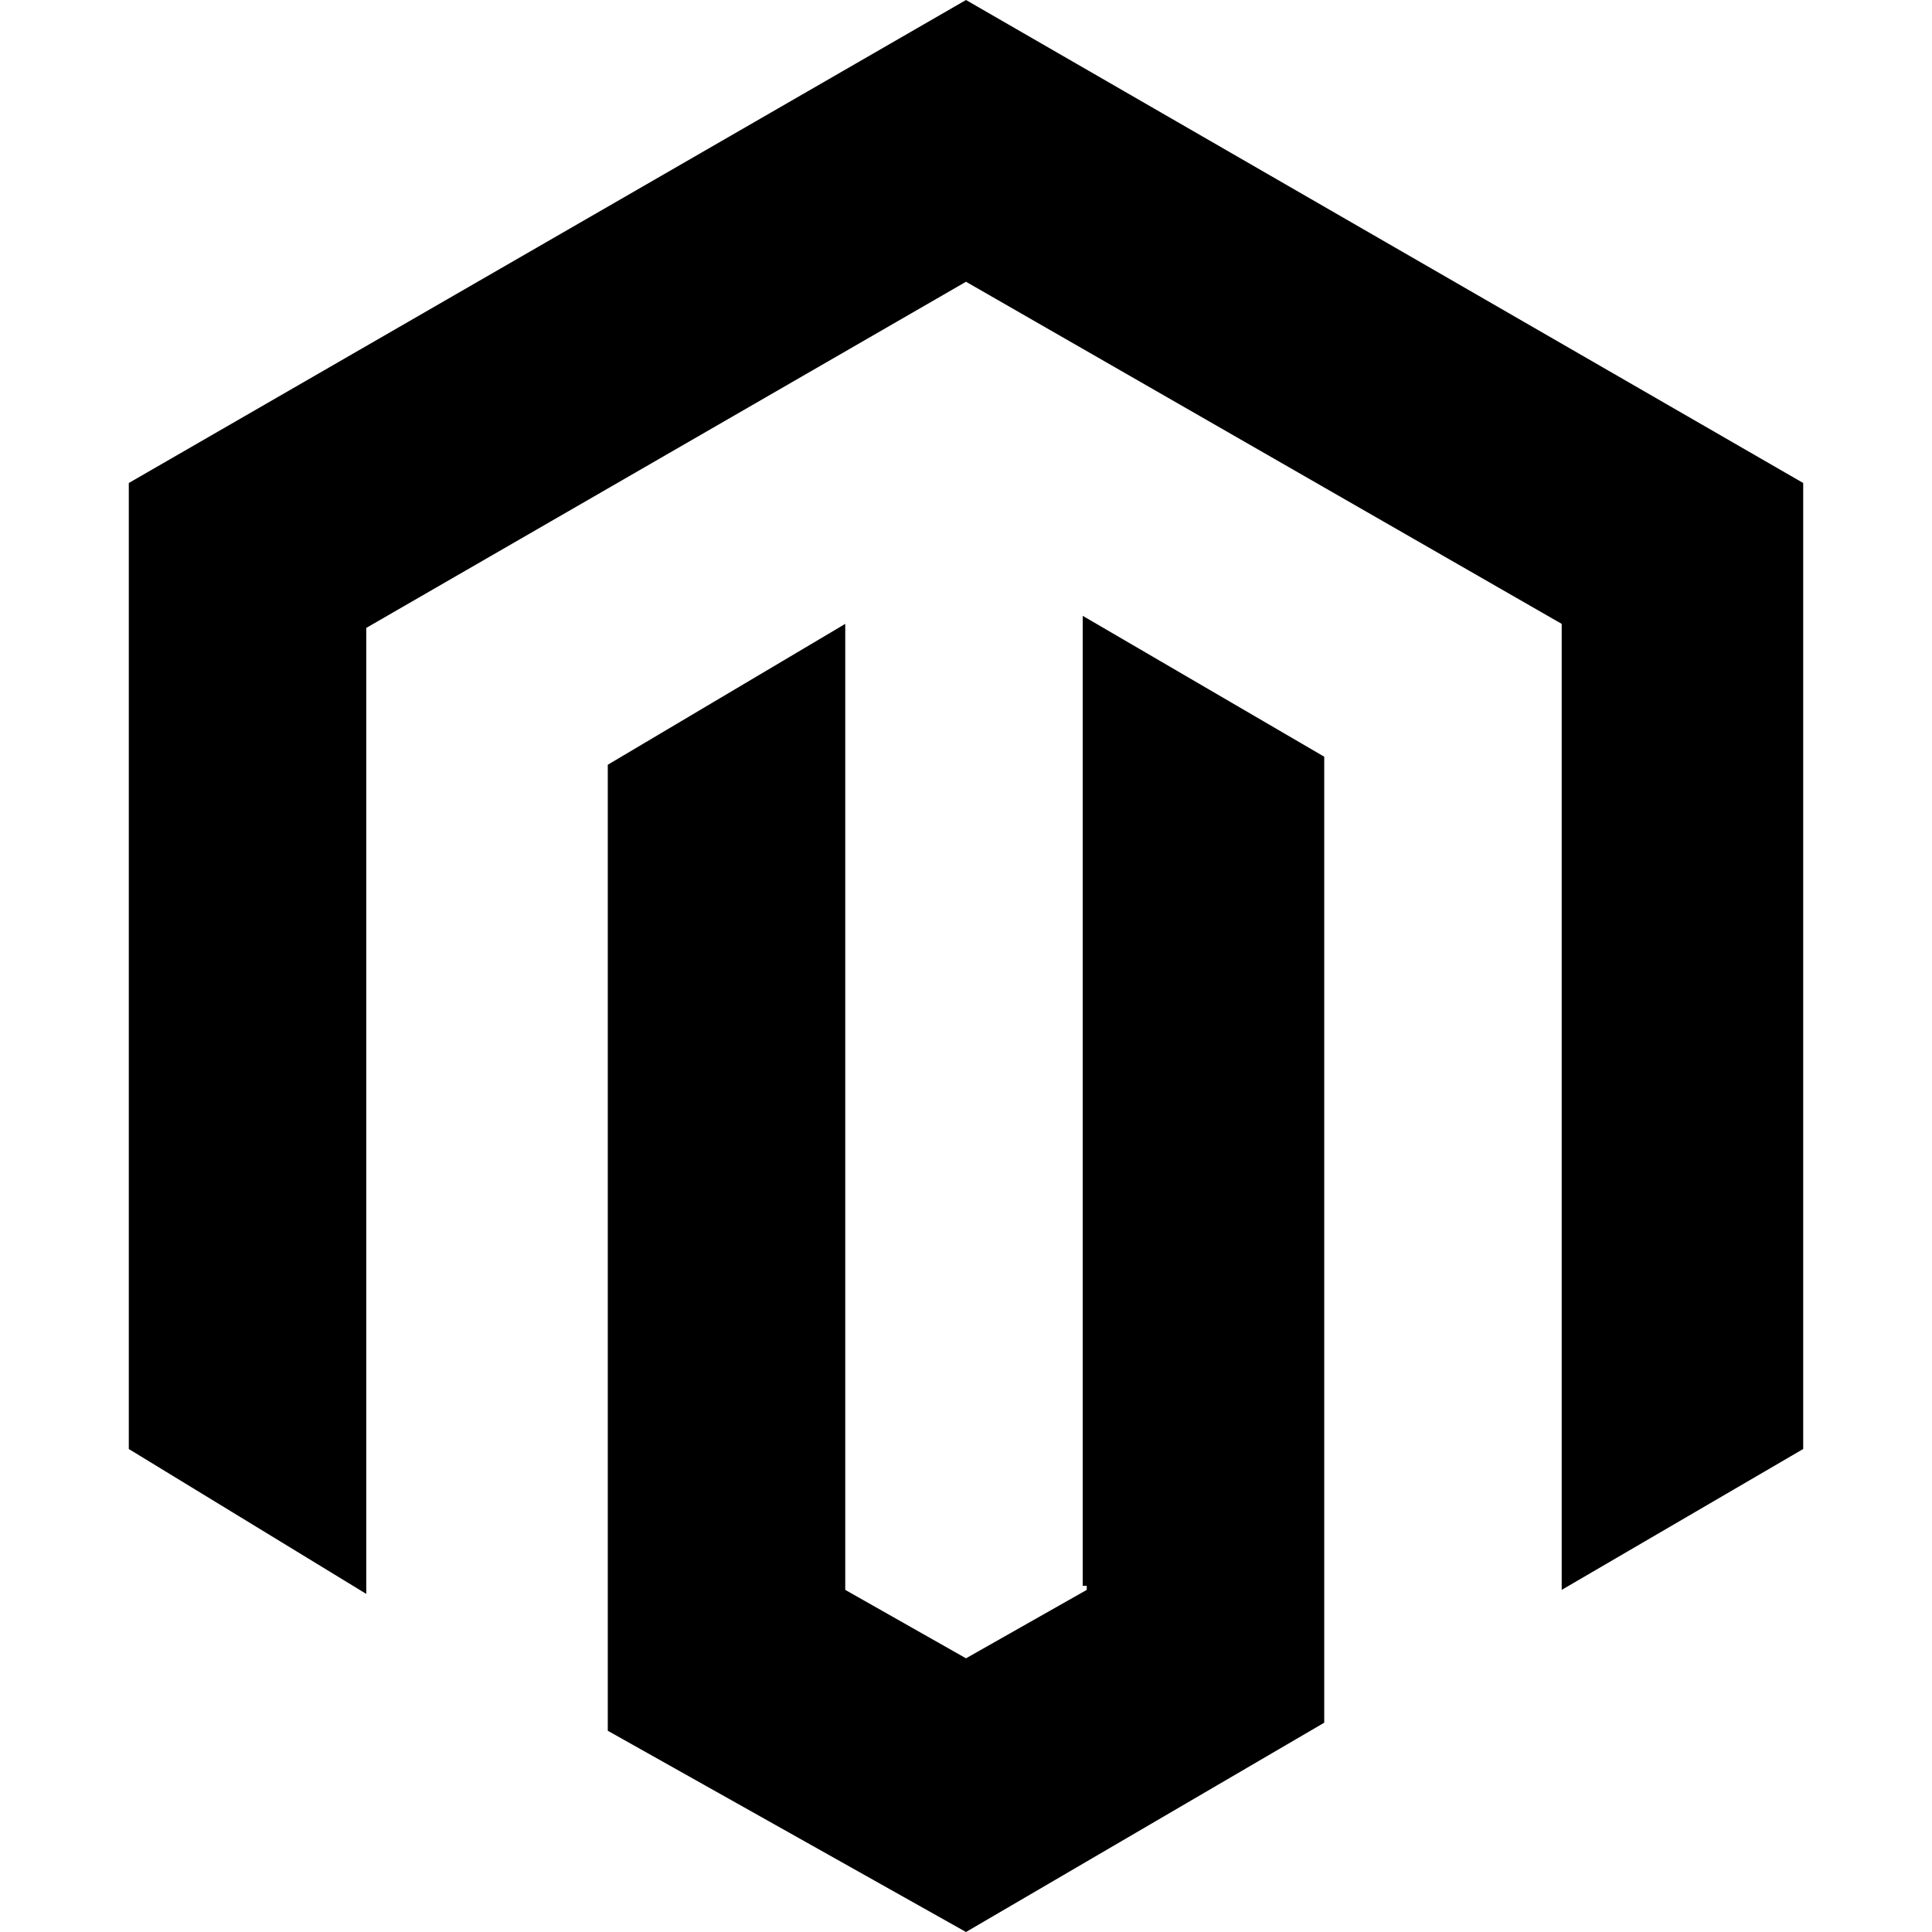 <svg enable-background="new 0 0 48 48" viewBox="0 0 48 48" xmlns="http://www.w3.org/2000/svg"><path d="m44.8 12v24l-6 3.5v-24l-14.8-8.5-14.9 8.6v24l-5.9-3.6v-24l20.8-12zm-17.8 27.5-3 1.7-3-1.7v-24l-5.9 3.5v24l8.9 5 8.9-5.2v-24l-6-3.5v24.1h.1z"/></svg>